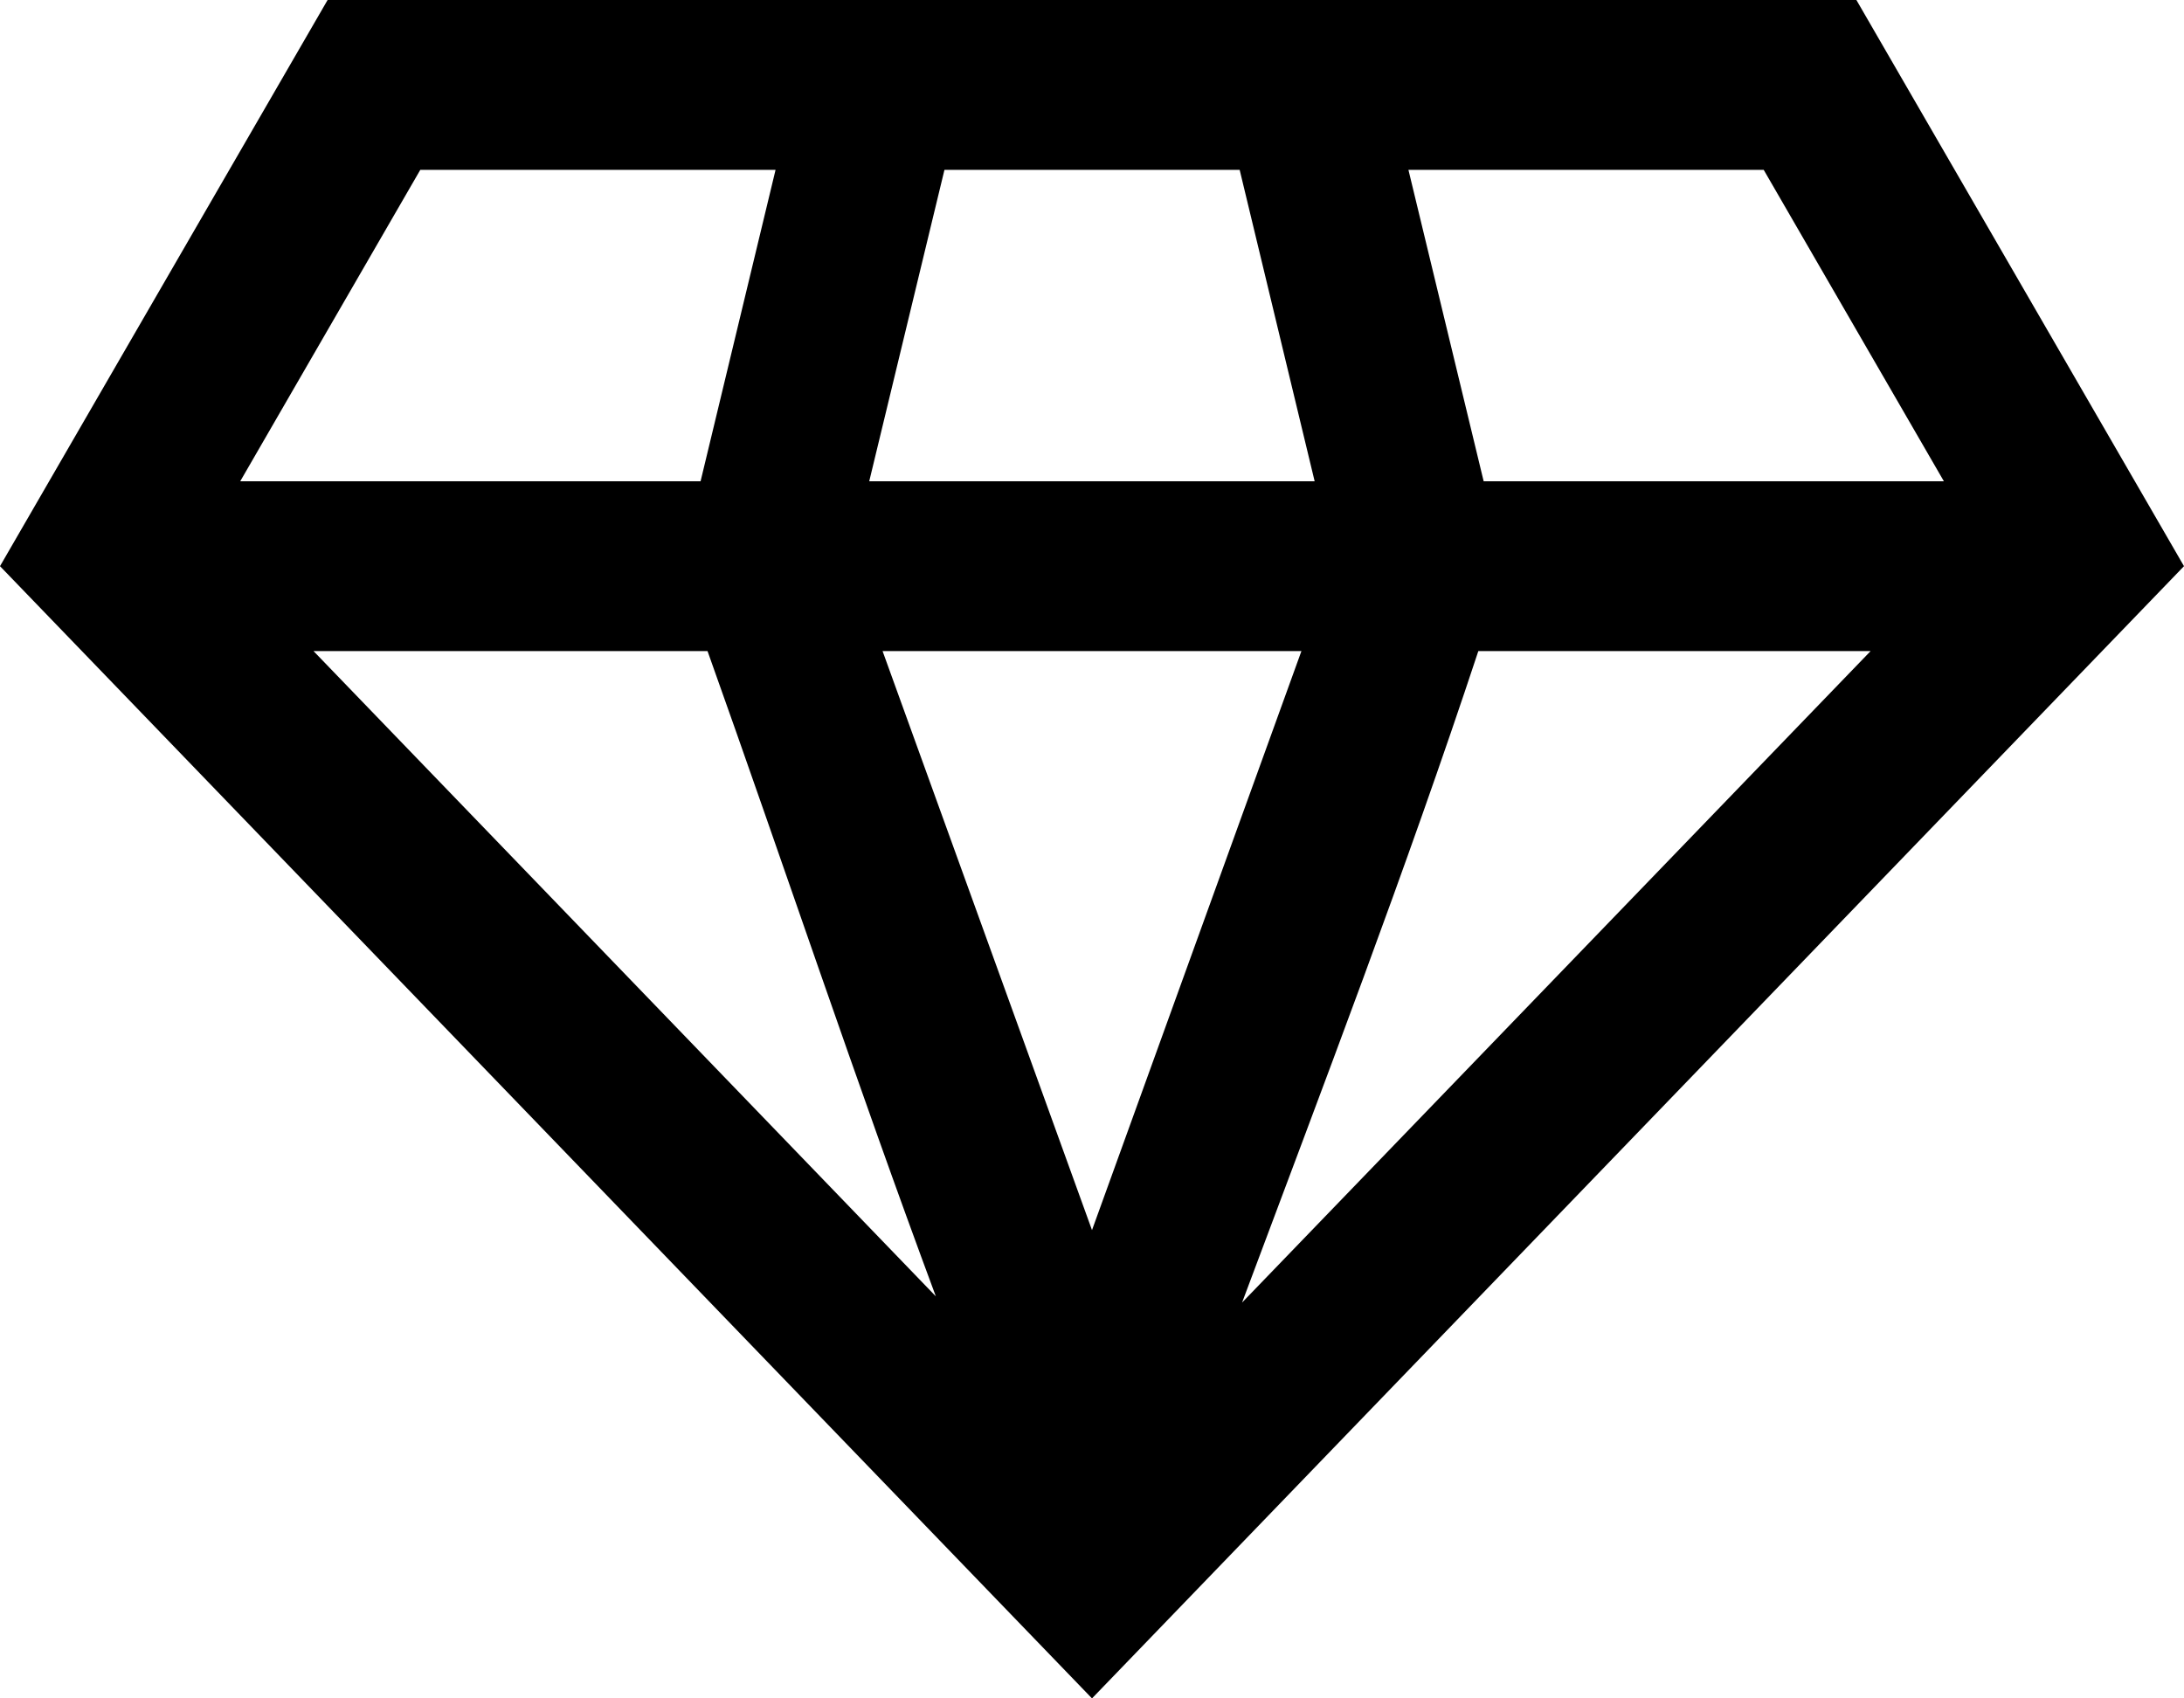 <svg height="14" viewBox="0 0 18 14" width="18" xmlns="http://www.w3.org/2000/svg"><path d="m18 4.667-9 9.333-9-9.333 2.7-4.667h12.6zm-7.763 6.07 5.18-5.37h-3.233c-.598 1.808-1.28 3.586-1.947 5.37zm-4.406-5.37h-3.247l5.129 5.319c-.655-1.762-1.25-3.549-1.882-5.32zm4.895 0h-3.452l1.726 4.773zm-7.262-3.967-1.484 2.567h3.794l.618-2.567zm4.32 0-.62 2.567h3.671l-.618-2.567h-2.434zm3.824 0 .62 2.567h3.793l-1.485-2.567z" fill-rule="evenodd"/></svg>